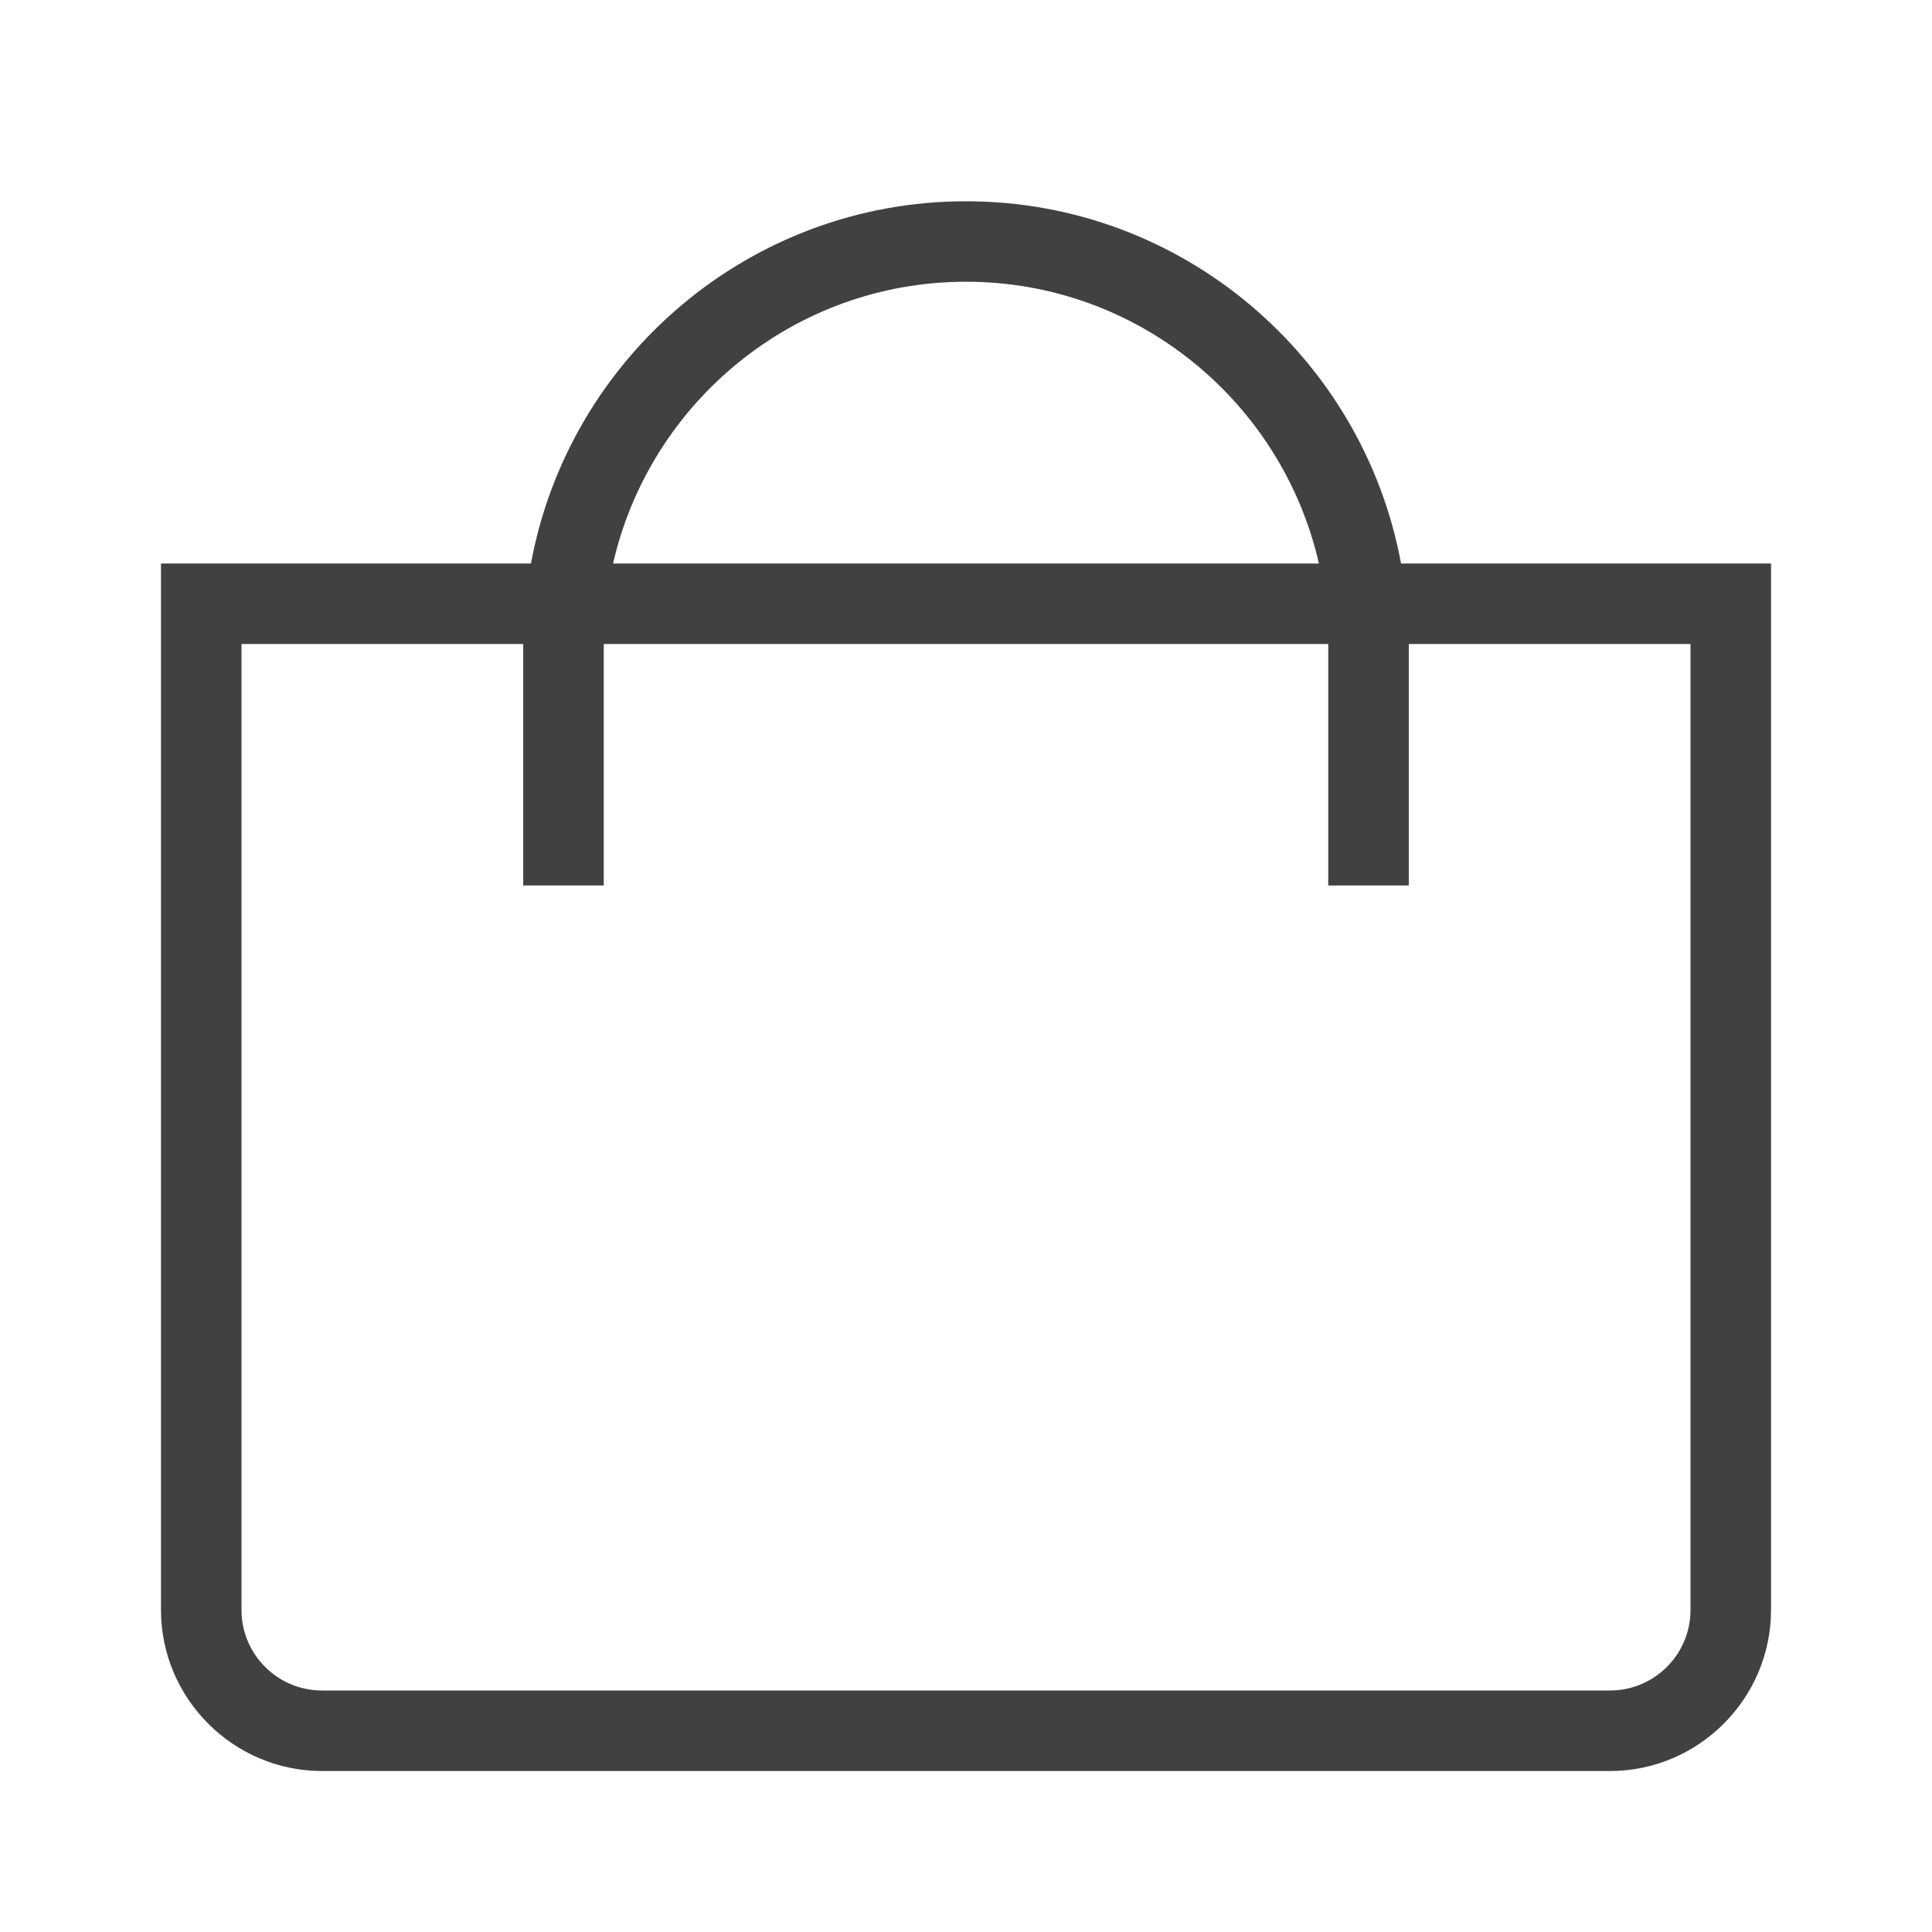 <svg
    width="25"
    height="25"
    viewBox="0 0 34 34"
    fill="none"
    xmlns="http://www.w3.org/2000/svg"
    >
    <g clip-path="url(#clip0_1675_4324)">
        <path
        d="M2.833 28.333C2.833 29.892 4.108 31.167 5.667 31.167H28.333C29.892 31.167 31.167 29.892 31.167 28.333V9.917H24.656C23.988 6.296 20.812 3.542 17 3.542C13.188 3.542 10.012 6.296 9.344 9.917H2.833V28.333ZM17 4.958C20.028 4.958 22.564 7.082 23.211 9.917H10.789C11.436 7.082 13.972 4.958 17 4.958ZM9.208 11.333V15.583H10.625V11.333H23.375V15.583H24.792V11.333H29.75V28.333C29.75 29.115 29.115 29.75 28.333 29.75H5.667C4.885 29.75 4.25 29.115 4.25 28.333V11.333H9.208Z"
        fill="#414141"
        />
    </g>
    <defs>
        <clipPath id="clip0_1675_4324">
        <rect width="34" height="34" fill="white" />
        </clipPath>
    </defs>
</svg>
